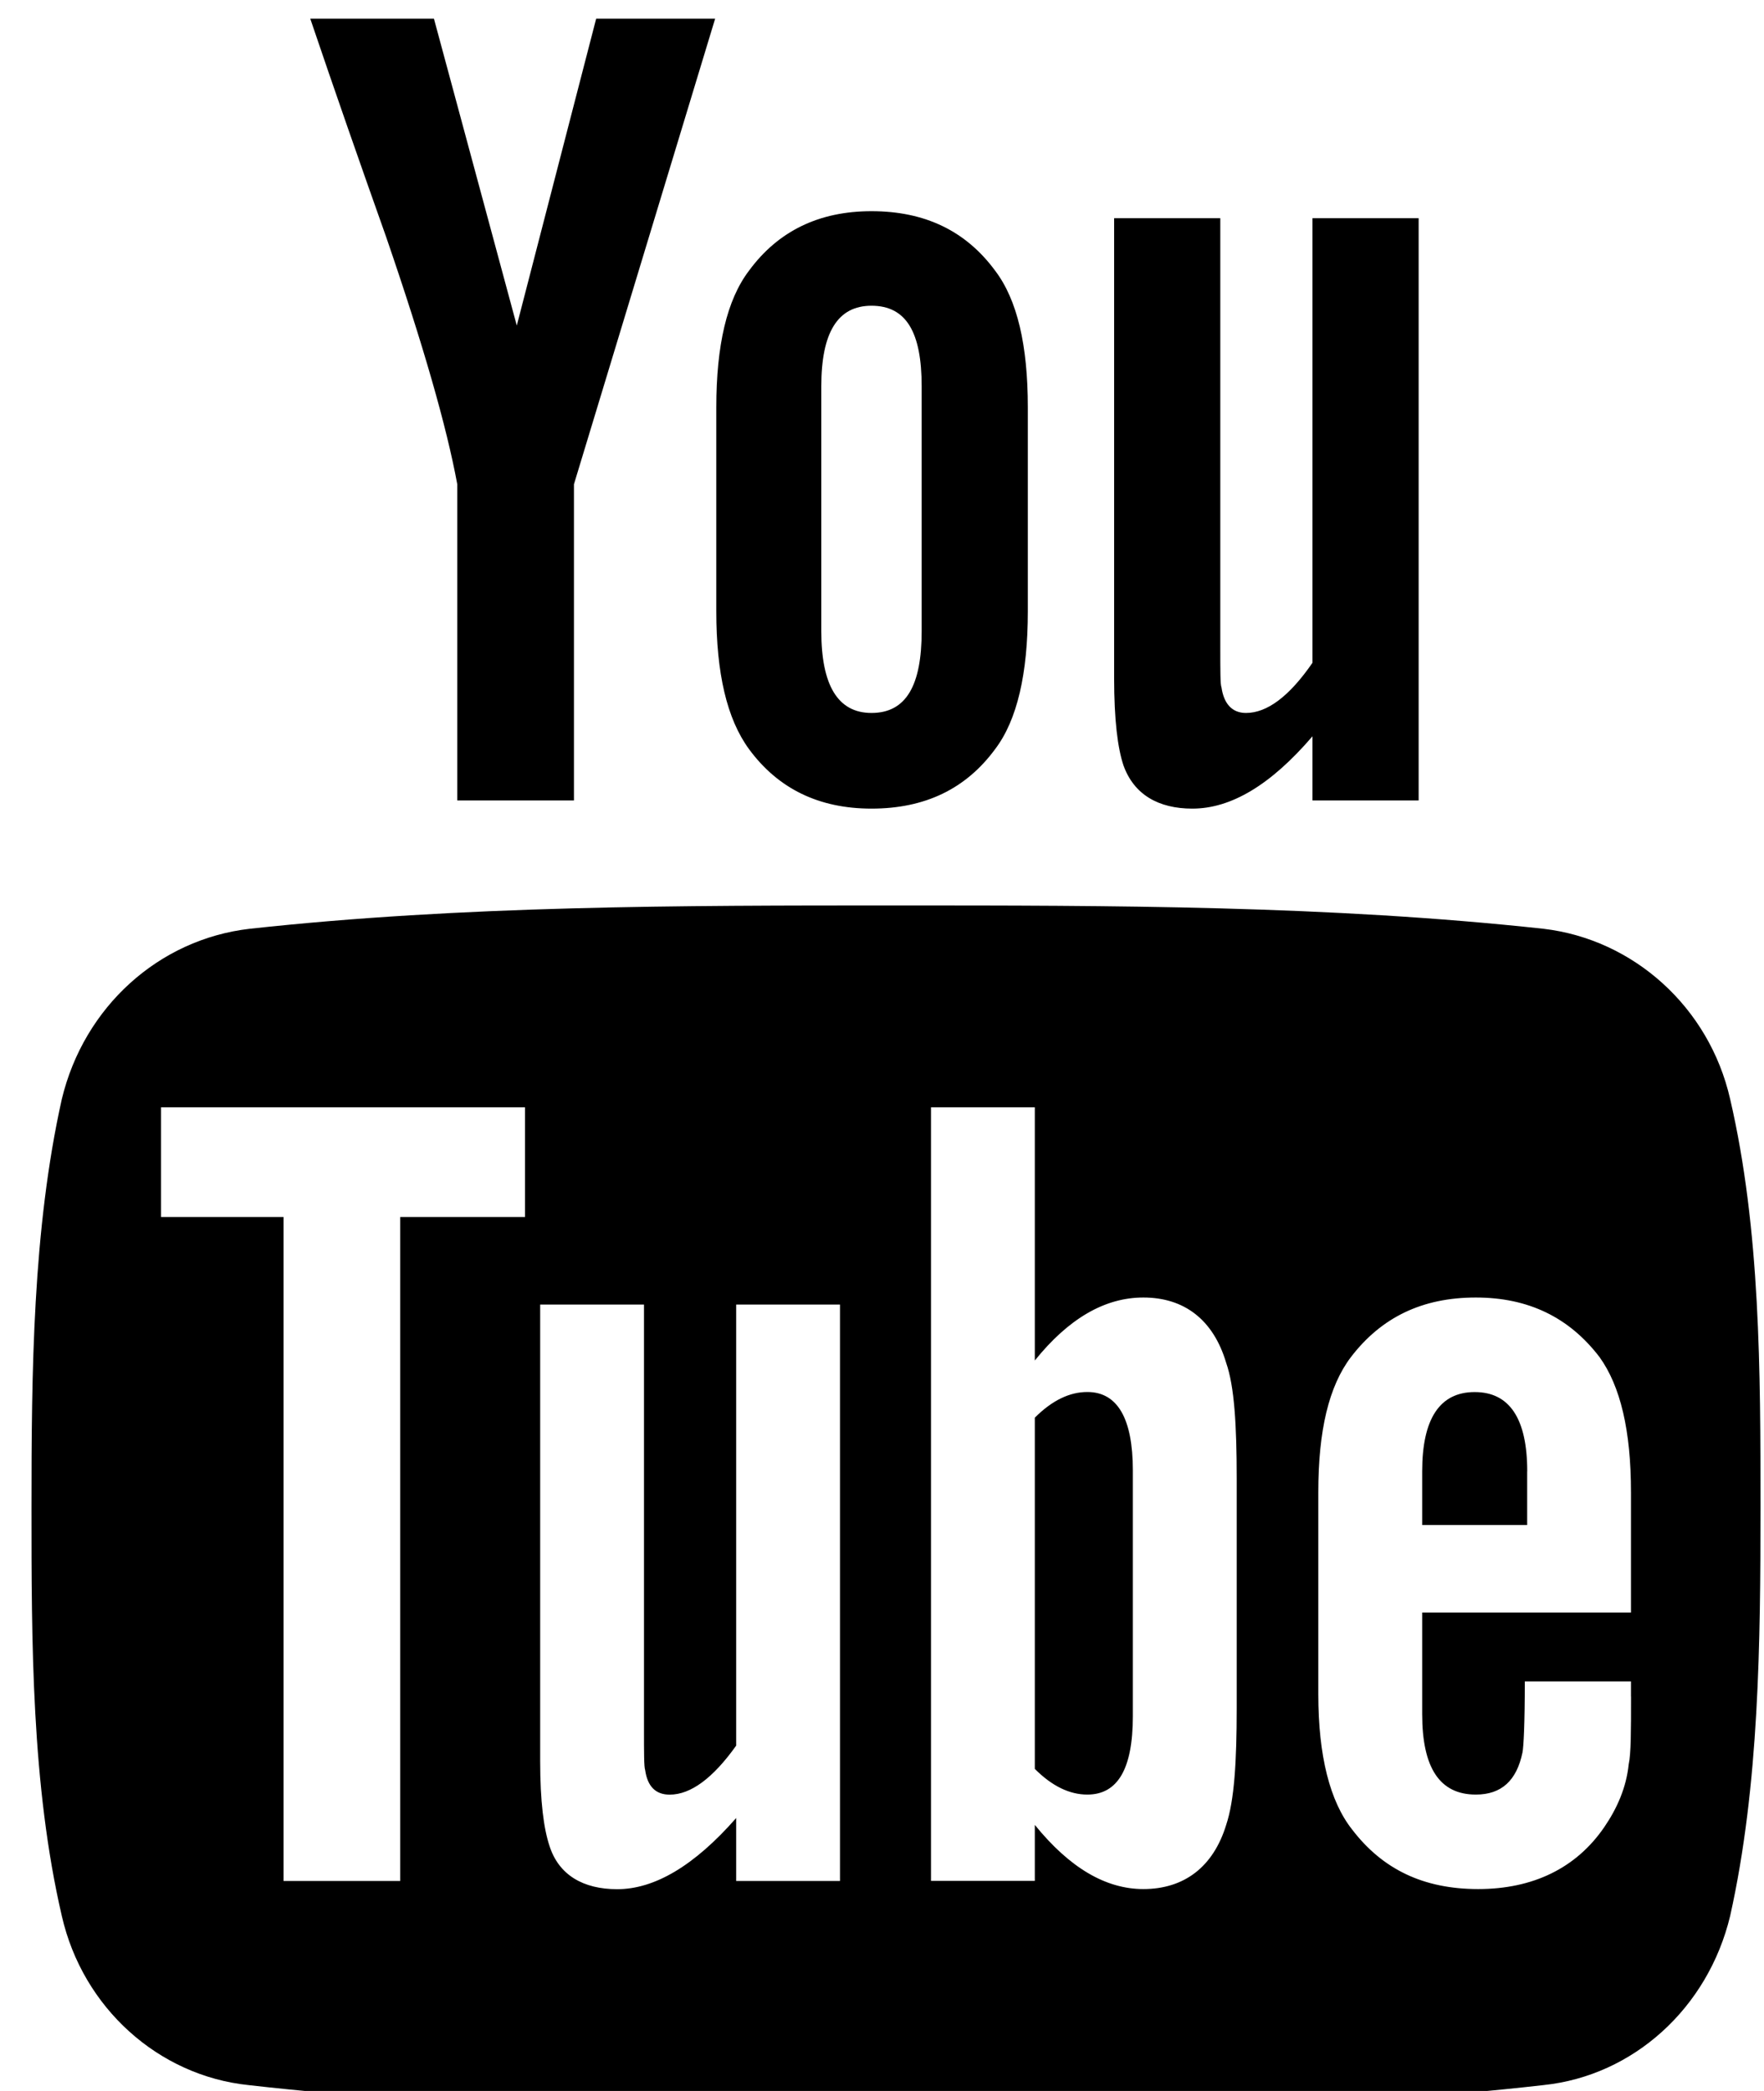 <!-- Generated by IcoMoon.io -->
<svg version="1.1" xmlns="http://www.w3.org/2000/svg" width="27" height="32" viewBox="0 0 27 32">
    <path
        d="M17.339 22.5v3.768c0 0.804-0.232 1.196-0.696 1.196-0.268 0-0.536-0.125-0.804-0.393v-5.375c0.268-0.268 0.536-0.393 0.804-0.393 0.464 0 0.696 0.411 0.696 1.196zM23.375 22.518v0.821h-1.607v-0.821c0-0.804 0.268-1.214 0.804-1.214s0.804 0.411 0.804 1.214zM6.125 18.625h1.911v-1.679h-5.571v1.679h1.875v10.161h1.786v-10.161zM11.268 28.786h1.589v-8.821h-1.589v6.75c-0.357 0.5-0.696 0.75-1.018 0.75-0.214 0-0.339-0.125-0.375-0.375-0.018-0.054-0.018-0.25-0.018-0.625v-6.5h-1.589v6.982c0 0.625 0.054 1.036 0.143 1.304 0.143 0.446 0.518 0.661 1.036 0.661 0.571 0 1.179-0.357 1.821-1.089v0.964zM18.929 26.143v-3.518c0-0.821-0.036-1.411-0.161-1.768-0.196-0.661-0.643-1-1.268-1-0.589 0-1.143 0.321-1.661 0.964v-3.875h-1.589v11.839h1.589v-0.857c0.536 0.661 1.089 0.982 1.661 0.982 0.625 0 1.071-0.339 1.268-0.982 0.125-0.375 0.161-0.964 0.161-1.786zM24.964 25.964v-0.232h-1.625c0 0.643-0.018 1-0.036 1.089-0.089 0.429-0.321 0.643-0.714 0.643-0.554 0-0.821-0.411-0.821-1.232v-1.554h3.196v-1.839c0-0.946-0.161-1.625-0.482-2.071-0.464-0.607-1.089-0.911-1.893-0.911-0.821 0-1.446 0.304-1.911 0.911-0.339 0.446-0.5 1.125-0.5 2.071v3.089c0 0.946 0.179 1.643 0.518 2.071 0.464 0.607 1.089 0.911 1.929 0.911s1.5-0.321 1.929-0.946c0.196-0.286 0.339-0.607 0.375-0.964 0.036-0.161 0.036-0.518 0.036-1.036zM14.107 9.661v-3.75c0-0.821-0.232-1.232-0.768-1.232-0.518 0-0.768 0.411-0.768 1.232v3.75c0 0.821 0.25 1.25 0.768 1.25 0.536 0 0.768-0.429 0.768-1.25zM26.946 23.071c0 2.054-0.018 4.25-0.464 6.25-0.339 1.411-1.482 2.446-2.857 2.589-3.286 0.375-6.607 0.375-9.911 0.375s-6.625 0-9.911-0.375c-1.375-0.143-2.536-1.179-2.857-2.589-0.464-2-0.464-4.196-0.464-6.25v0c0-2.071 0.018-4.25 0.464-6.25 0.339-1.411 1.482-2.446 2.875-2.607 3.268-0.357 6.589-0.357 9.893-0.357s6.625 0 9.911 0.357c1.375 0.161 2.536 1.196 2.857 2.607 0.464 2 0.464 4.179 0.464 6.25zM9.125 0.286h1.821l-2.161 7.125v4.839h-1.786v-4.839c-0.161-0.875-0.518-2.125-1.089-3.786-0.393-1.107-0.786-2.232-1.161-3.339h1.893l1.268 4.696zM15.732 6.232v3.125c0 0.946-0.161 1.661-0.5 2.107-0.446 0.607-1.071 0.911-1.893 0.911-0.804 0-1.429-0.304-1.875-0.911-0.339-0.464-0.5-1.161-0.5-2.107v-3.125c0-0.946 0.161-1.643 0.5-2.089 0.446-0.607 1.071-0.911 1.875-0.911 0.821 0 1.446 0.304 1.893 0.911 0.339 0.446 0.5 1.143 0.5 2.089zM21.714 3.339v8.911h-1.625v-0.982c-0.643 0.75-1.25 1.107-1.839 1.107-0.518 0-0.893-0.214-1.054-0.661-0.089-0.268-0.143-0.696-0.143-1.339v-7.036h1.625v6.554c0 0.375 0 0.589 0.018 0.625 0.036 0.25 0.161 0.393 0.375 0.393 0.321 0 0.661-0.25 1.018-0.768v-6.804h1.625z">
    </path>
</svg>